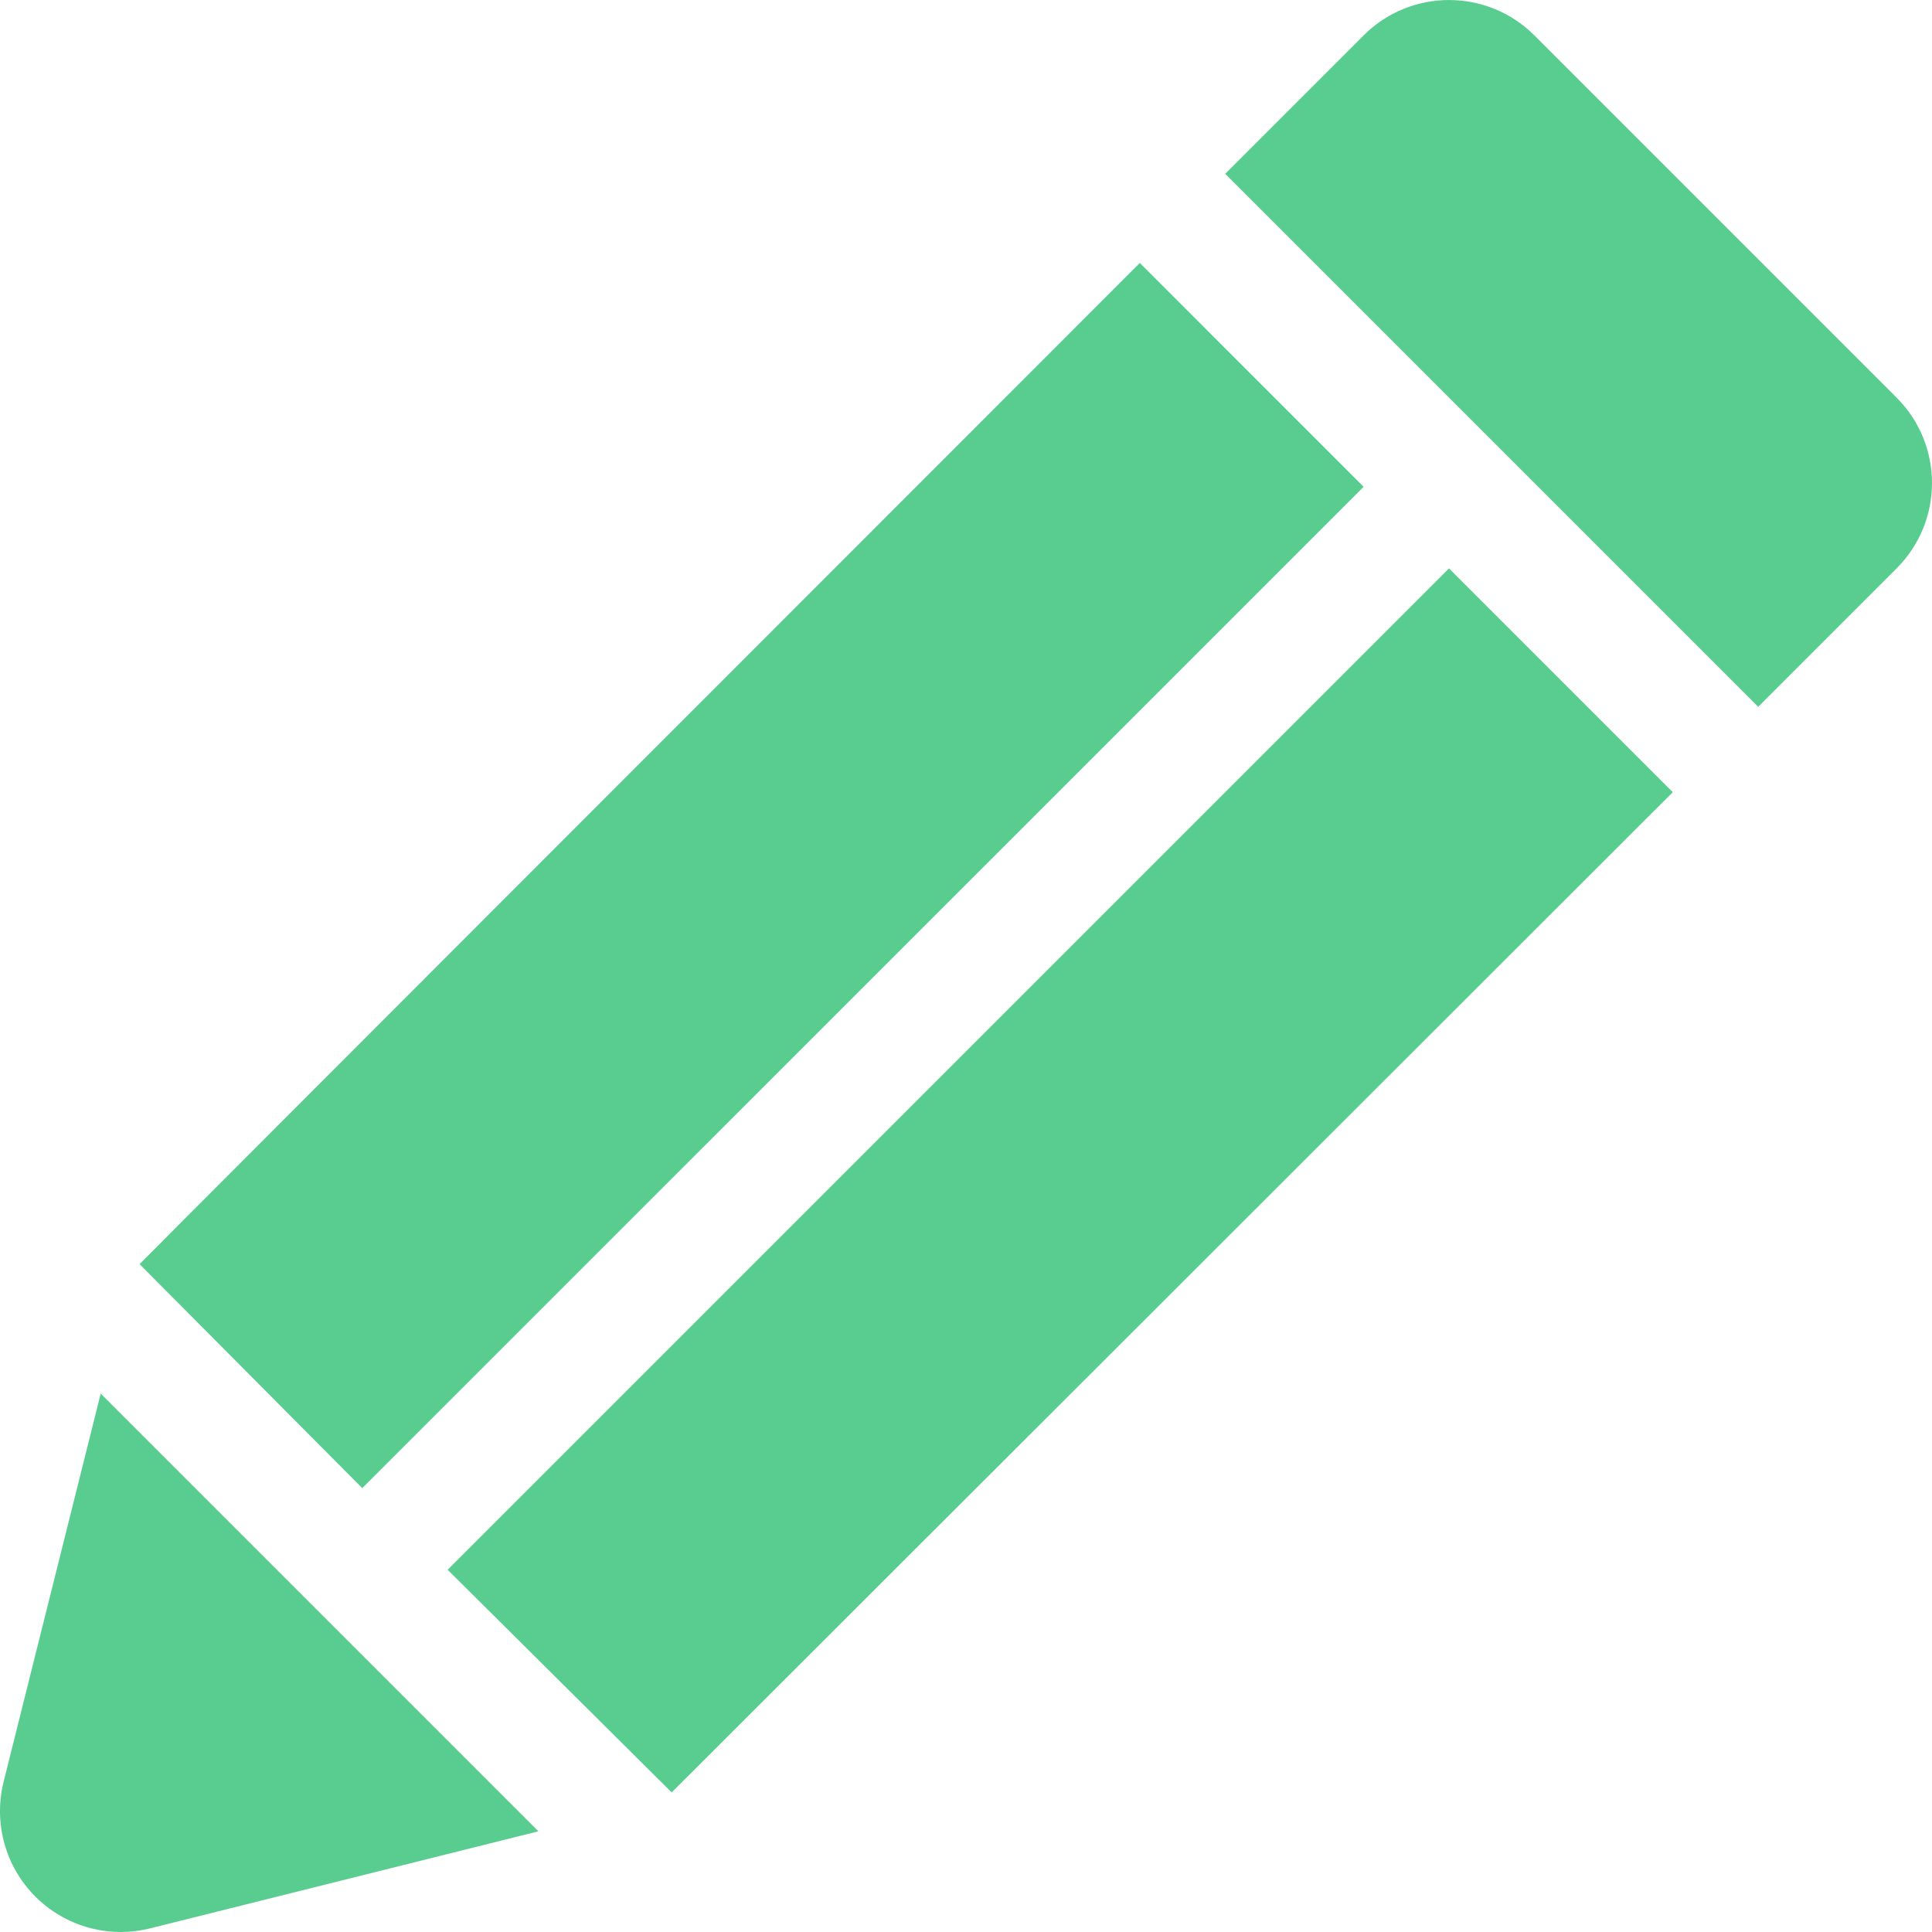 <svg width="32" height="32" viewBox="0 0 32 32" fill="none" xmlns="http://www.w3.org/2000/svg">
<g clip-path="url(#clip0_1245:12)">
<path d="M31.414 6.586L25.414 0.586C24.633 -0.195 23.367 -0.195 22.586 0.586L20.293 2.879L29.121 11.707L31.414 9.414C32.195 8.633 32.195 7.367 31.414 6.586Z" fill="#59CD90"/>
<path d="M0.059 29.515C-0.11 30.196 0.089 30.917 0.586 31.414C0.966 31.794 1.476 32 2 32C2.161 32 2.324 31.98 2.485 31.94L8.918 30.332L1.668 23.082L0.059 29.515Z" fill="#59CD90"/>
<path d="M22.586 8.063L18.879 4.355C18.879 4.355 2.422 20.818 2.312 20.938L6 24.648L22.586 8.063Z" fill="#59CD90"/>
<path d="M7.414 26L11.125 29.688C11.246 29.57 27.707 13.121 27.707 13.121L24 9.414L7.414 26Z" fill="#59CD90"/>
</g>
<defs>
<clipPath id="clip0_1245:12">
<rect width="32" height="32" fill="white"/>
</clipPath>
</defs>
</svg>
